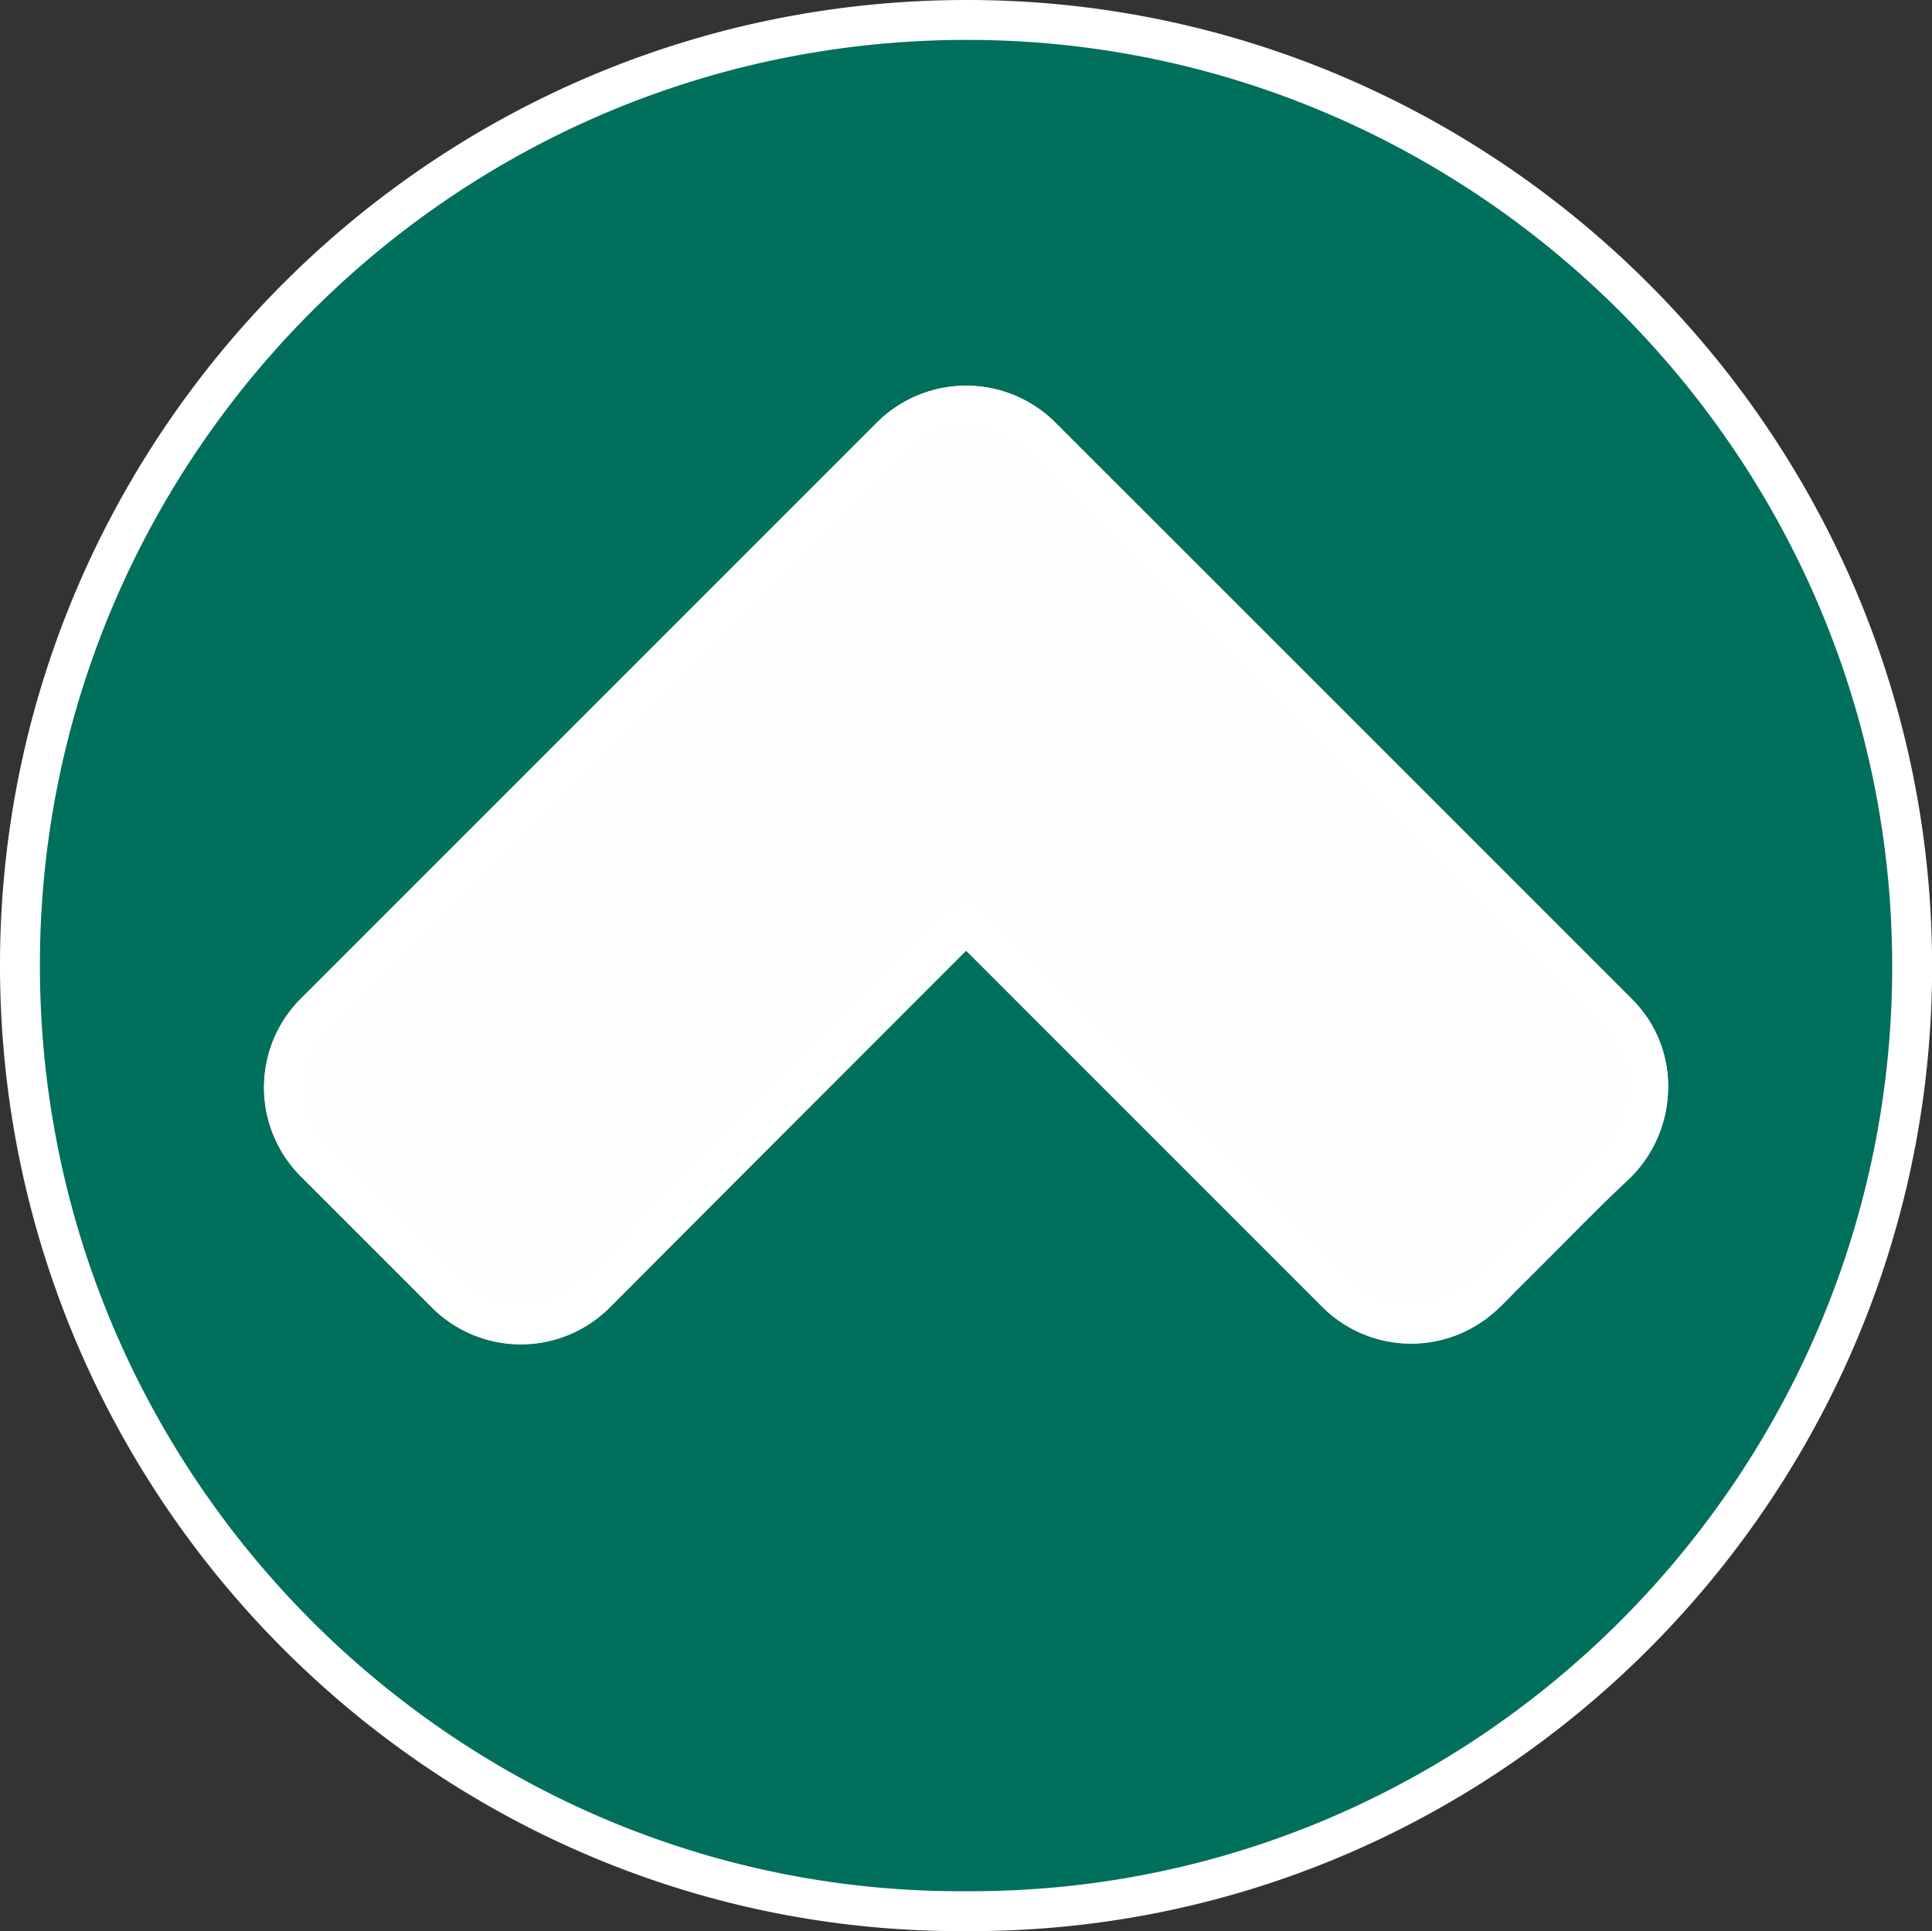 <svg id="Calque_1" data-name="Calque 1" xmlns="http://www.w3.org/2000/svg" viewBox="0 0 435.71 435.56"><rect x="0" y="0" width="435.71" height="435.56" fill="#333333" stroke="none"/><defs><style>.cls-1{fill:#006f5c;}.cls-1,.cls-2{stroke:#fff;stroke-miterlimit:10;stroke-width:9px;}.cls-2{fill:#fefefe;}</style></defs><path class="cls-1" d="M217.87,431.06C100.2,431.74,3.33,334.82,4.51,215.54,5.66,99.42,101.13,3.34,220.22,4.51c116.62,1.15,212.26,97.51,211,215.8C430,336.28,335,431.64,217.87,431.06ZM371.7,244.87a23.1,23.1,0,0,0-6.85-16.34Q300,163.6,235,98.7a24,24,0,0,0-34.28,0Q136,163.46,71.19,228.25a23.85,23.85,0,0,0,0,34.08L100.4,291.5a23.85,23.85,0,0,0,34.08,0l17.27-17.32,65-65.07c1.1-1.1,1.1-1.1,2.23,0l82.33,82.33a23.83,23.83,0,0,0,32.13,1.59c2.2-1.8,4.07-4,6.09-5.94,8.1-7.94,15.9-16.18,24.18-23.94A24.41,24.41,0,0,0,371.7,244.87Z"/><path class="cls-2" d="M371.7,244.87a24.41,24.41,0,0,1-8,18.35c-8.28,7.76-16.08,16-24.18,23.94-2,2-3.89,4.14-6.09,5.94a23.83,23.83,0,0,1-32.13-1.59L219,209.18c-1.13-1.13-1.13-1.13-2.23,0l-65,65.07-17.27,17.32a23.85,23.85,0,0,1-34.08,0L71.23,262.33a23.85,23.85,0,0,1,0-34.08Q136,163.45,200.76,98.69a24,24,0,0,1,34.28,0q64.91,64.92,129.81,129.83A23.1,23.1,0,0,1,371.7,244.87Z"/></svg>